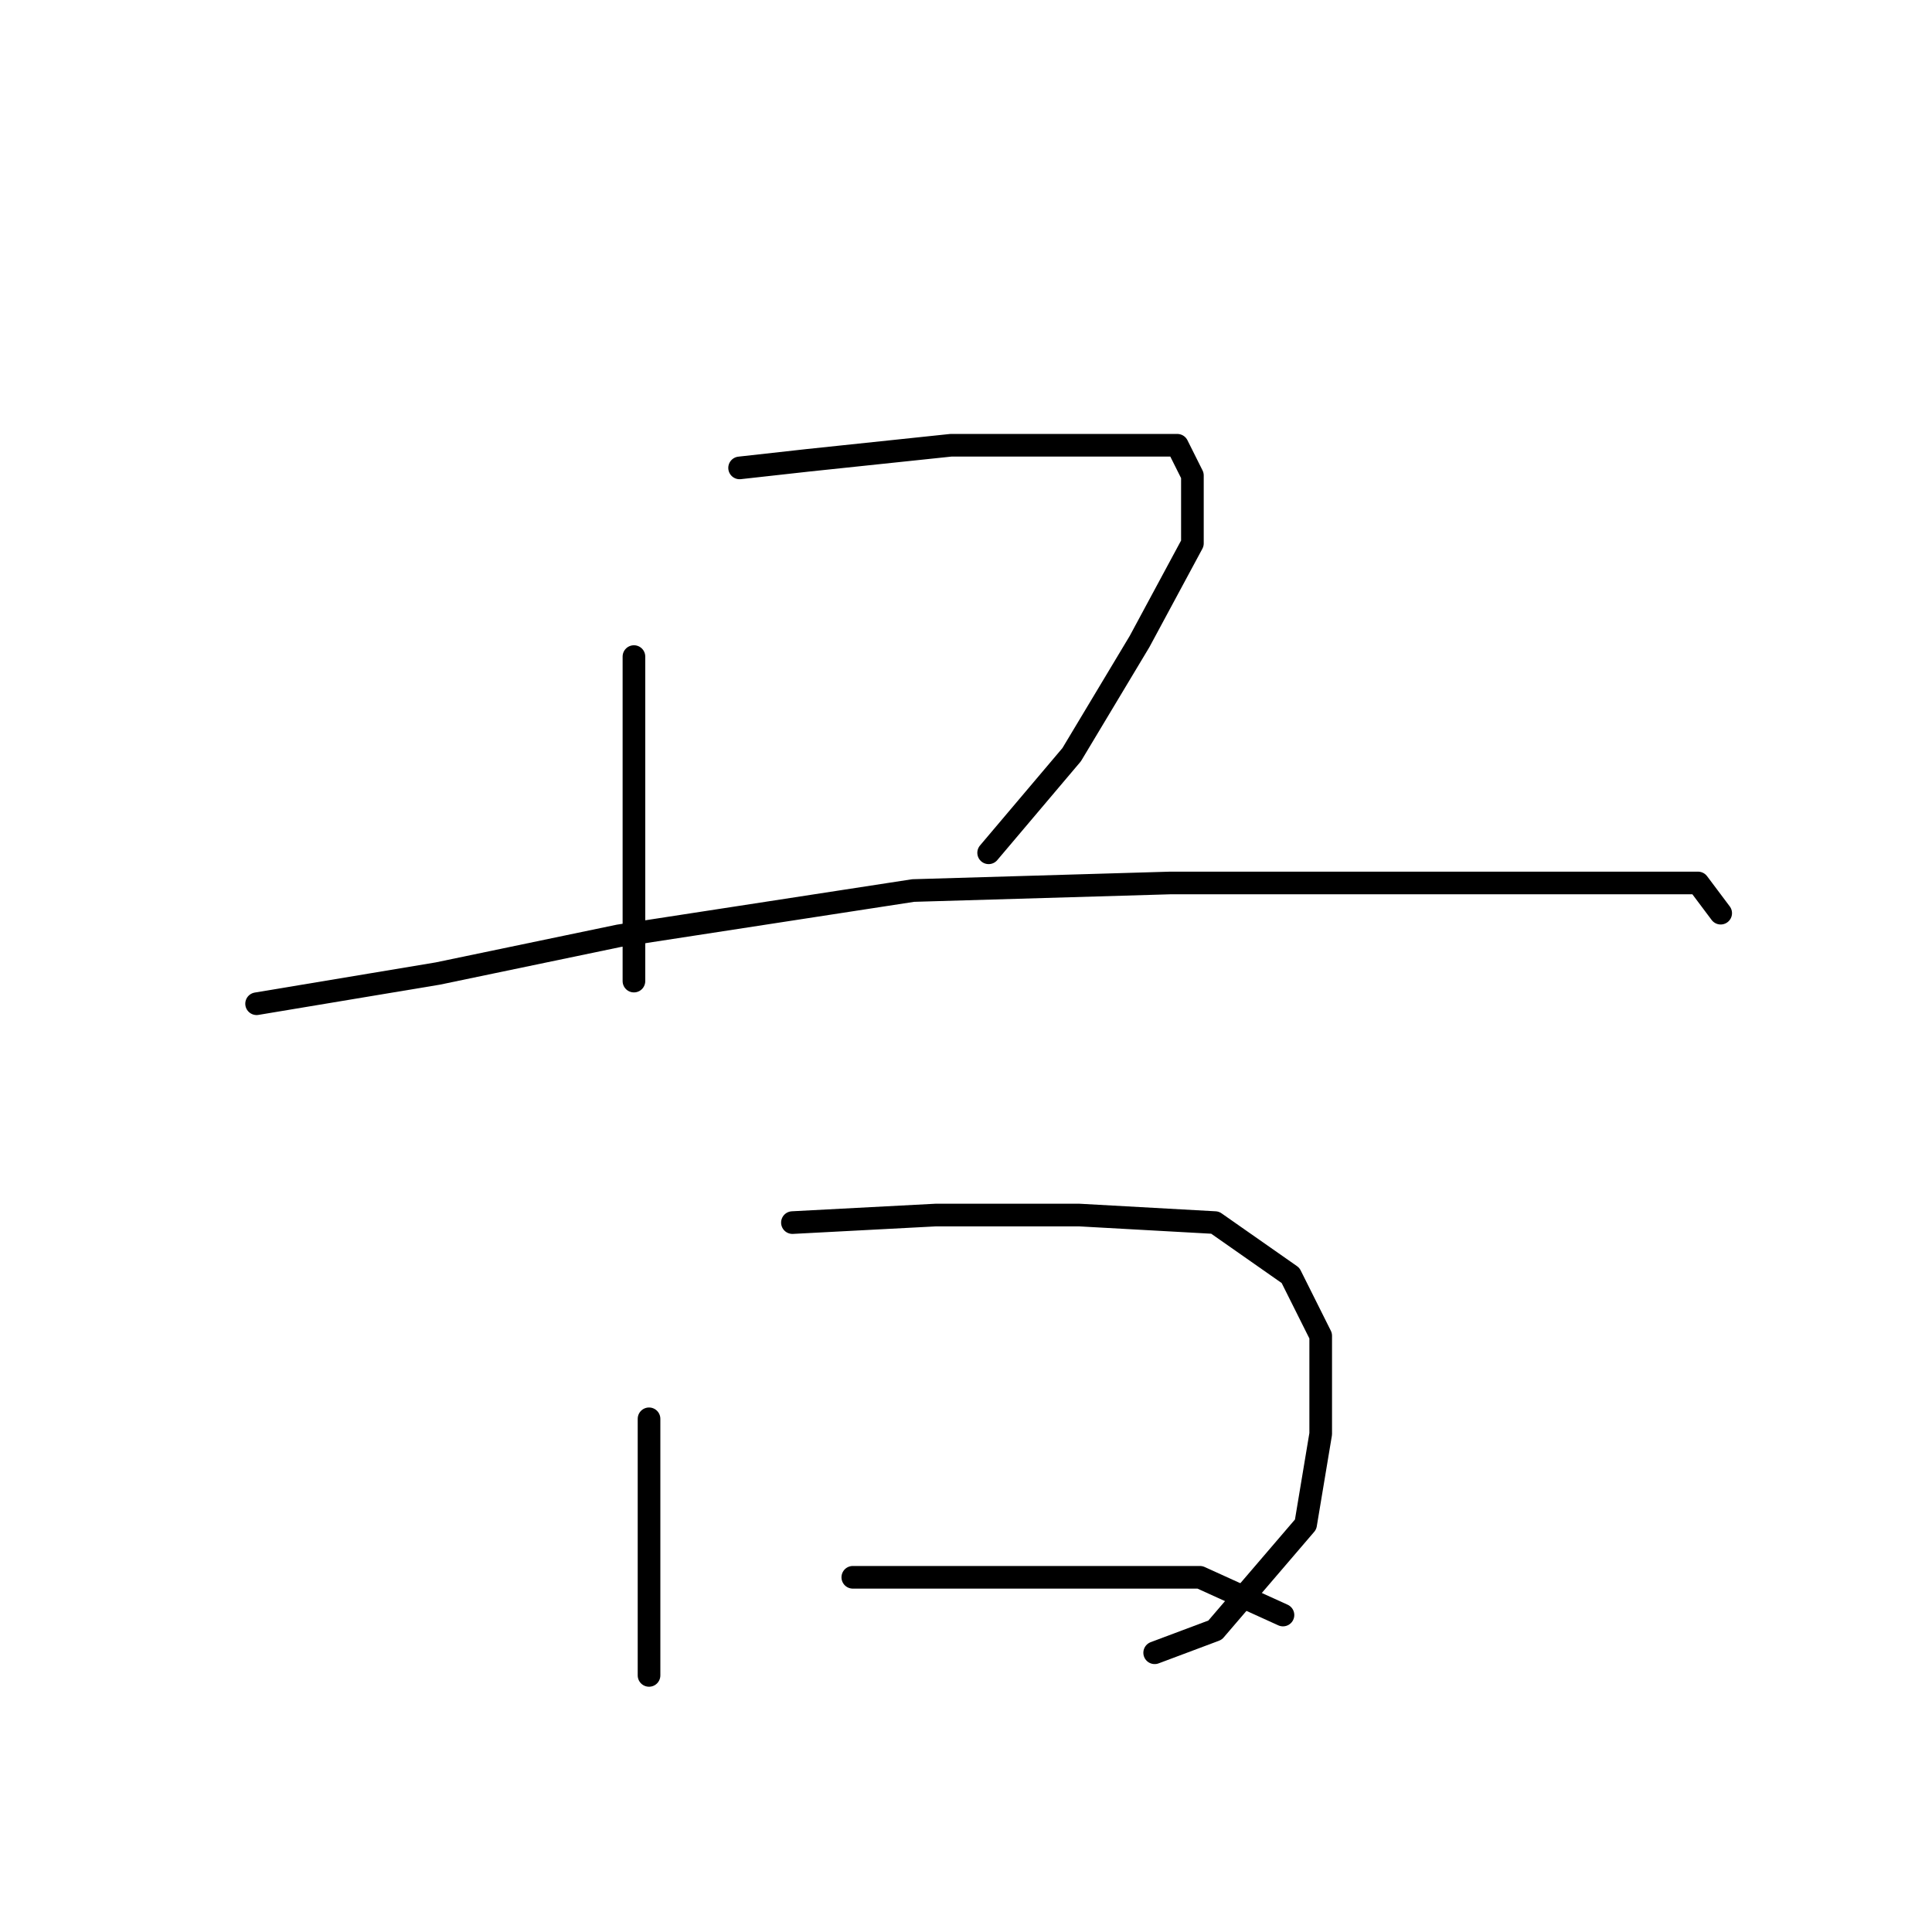 <?xml version="1.0" standalone="no"?>
    <svg width="256" height="256" xmlns="http://www.w3.org/2000/svg" version="1.1">
    <polyline stroke="black" stroke-width="3" stroke-linecap="round" fill="transparent" stroke-linejoin="round" points="84 87 84 108 84 124 84 130 84 130 " />
        <polyline stroke="black" stroke-width="3" stroke-linecap="round" fill="transparent" stroke-linejoin="round" points="98 62 107 61 126 59 144 59 156 59 158 63 158 72 151 85 142 100 131 113 131 113 " />
        <polyline stroke="black" stroke-width="3" stroke-linecap="round" fill="transparent" stroke-linejoin="round" points="34 133 58 129 82 124 121 118 155 117 187 117 210 117 225 117 228 121 228 121 " />
        <polyline stroke="black" stroke-width="3" stroke-linecap="round" fill="transparent" stroke-linejoin="round" points="86 188 86 202 86 215 86 222 86 222 " />
        <polyline stroke="black" stroke-width="3" stroke-linecap="round" fill="transparent" stroke-linejoin="round" points="105 162 124 161 143 161 161 162 171 169 175 177 175 190 173 202 161 216 153 219 153 219 " />
        <polyline stroke="black" stroke-width="3" stroke-linecap="round" fill="transparent" stroke-linejoin="round" points="113 209 133 209 159 209 170 214 170 214 " />
        </svg>